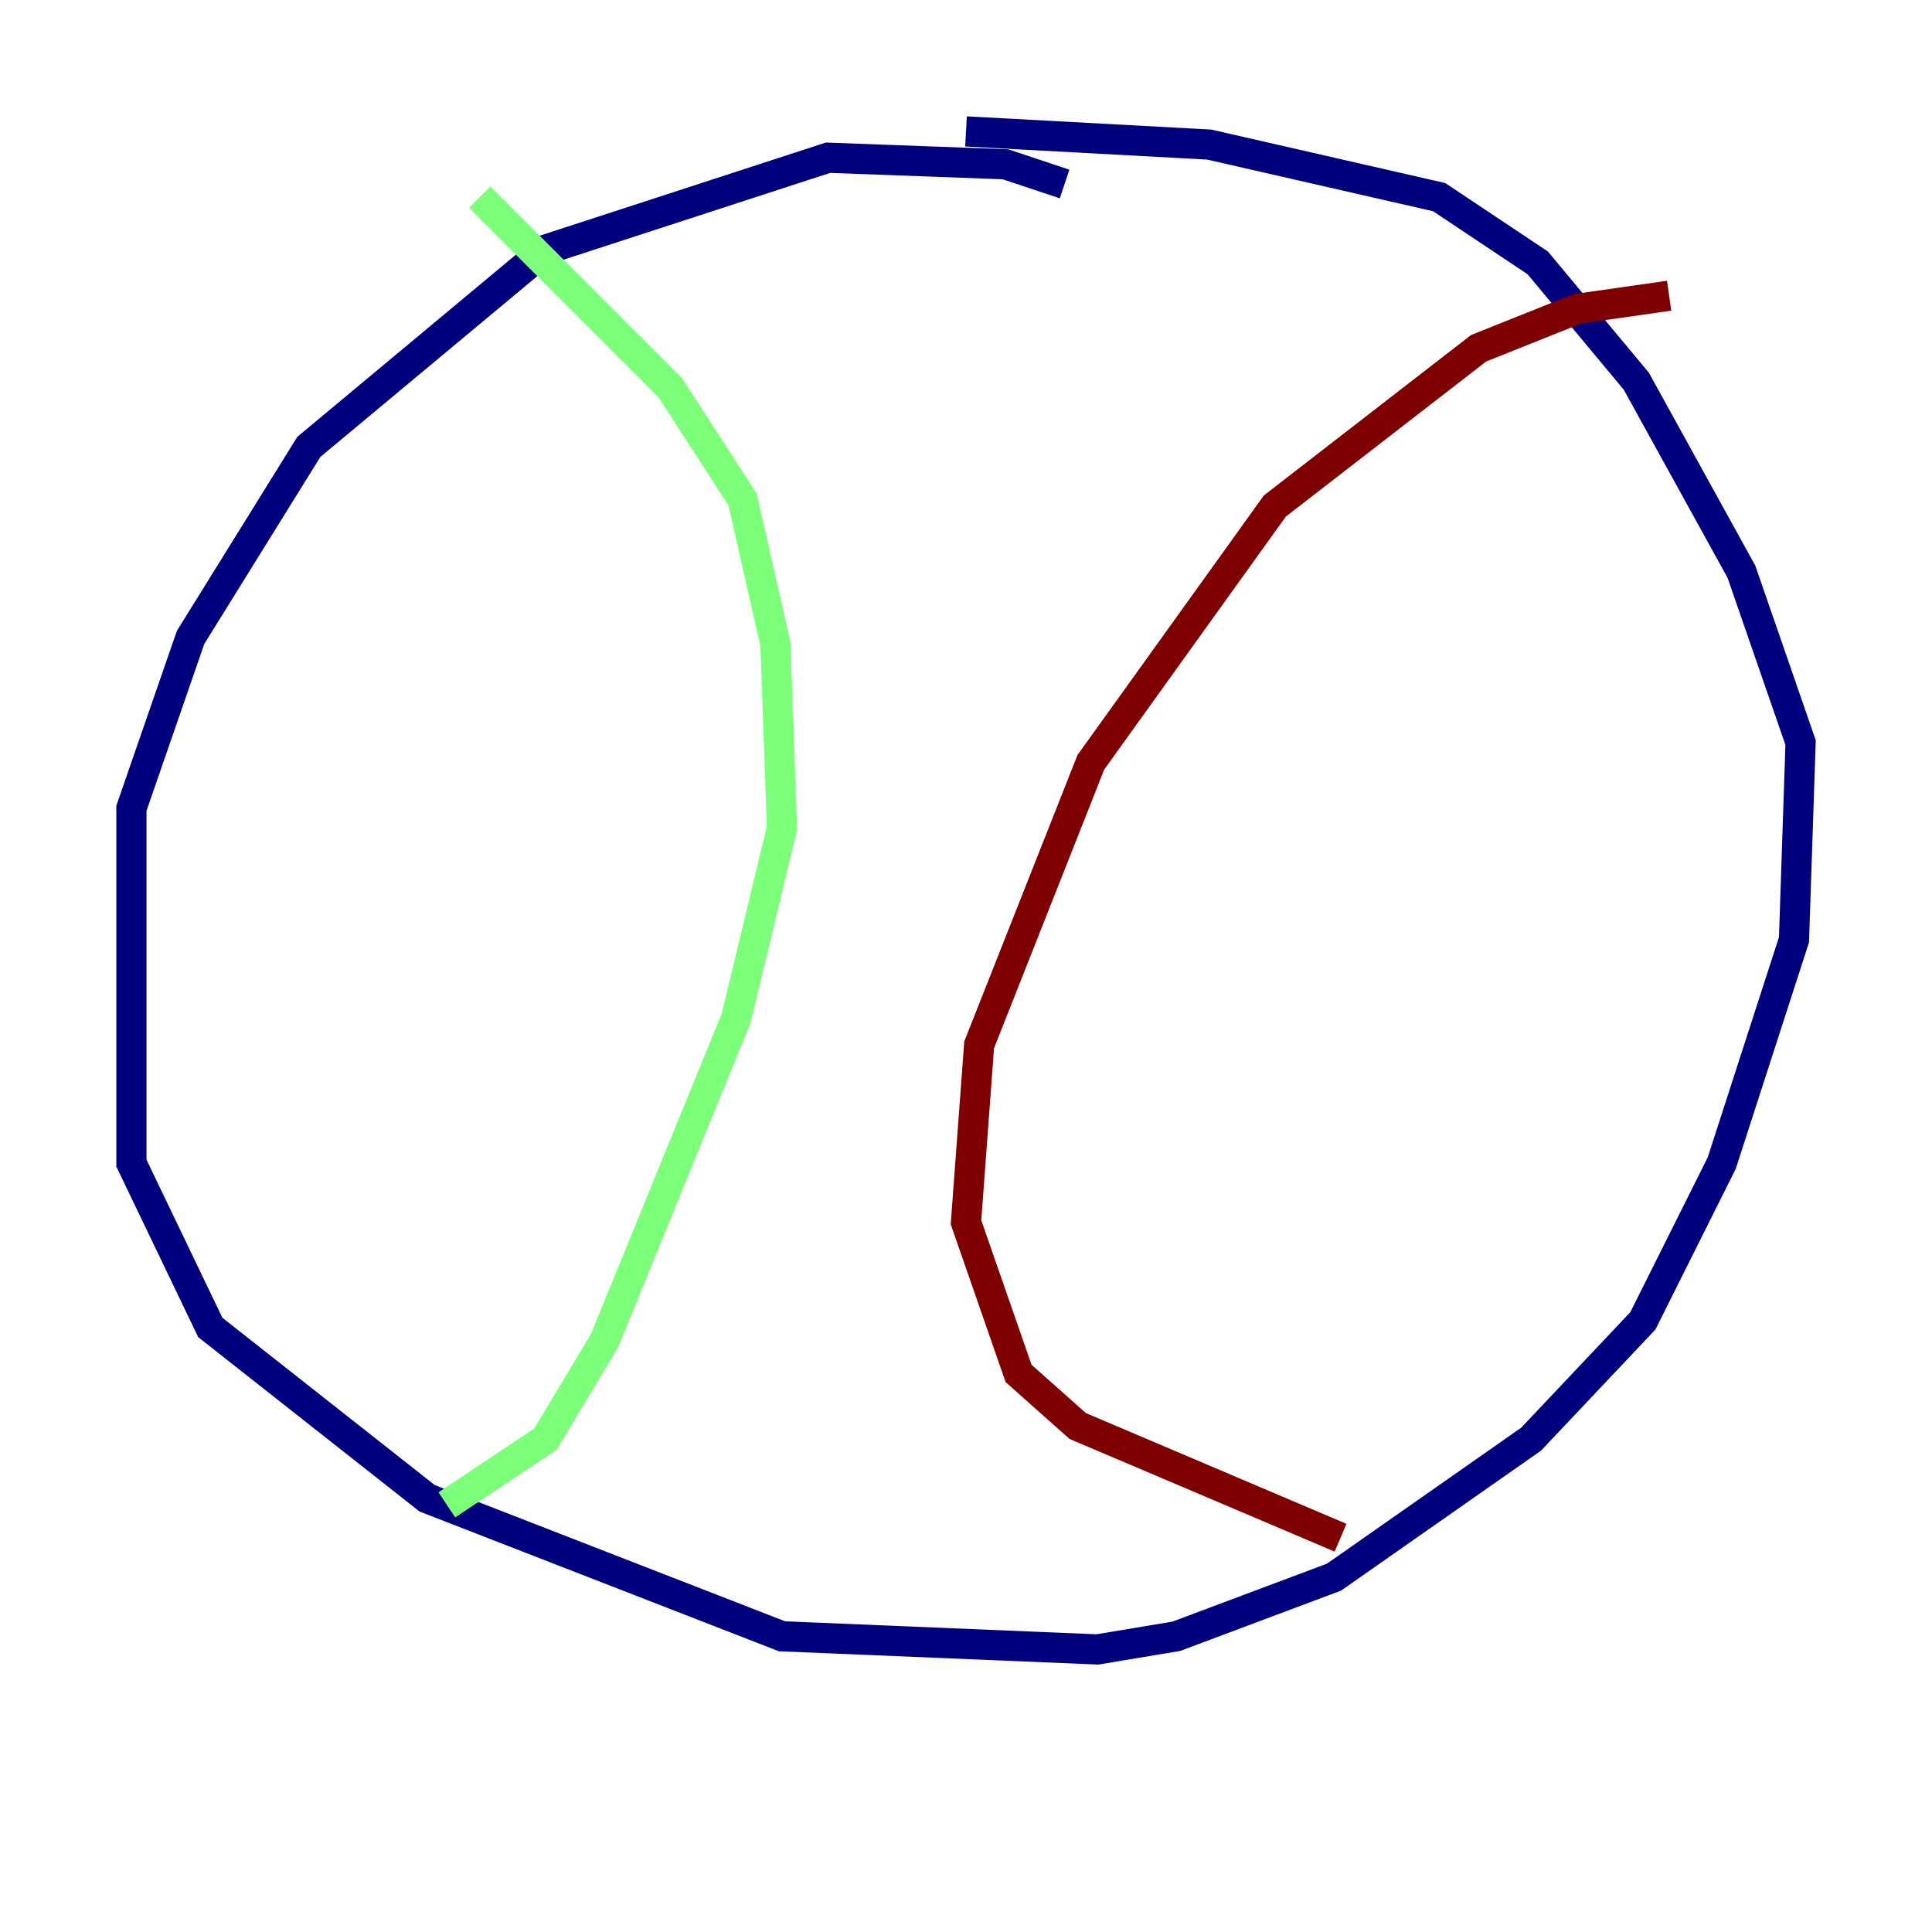 <?xml version="1.0" encoding="utf-8" ?>
<svg baseProfile="tiny" height="128" version="1.2" viewBox="0,0,128,128" width="128" xmlns="http://www.w3.org/2000/svg" xmlns:ev="http://www.w3.org/2001/xml-events" xmlns:xlink="http://www.w3.org/1999/xlink"><defs /><polyline fill="none" points="70.531,12.191 66.612,10.884 54.857,10.449 36.136,16.544 20.463,29.605 12.626,42.231 8.707,53.551 8.707,77.061 13.932,87.946 28.299,99.265 51.809,108.408 72.707,109.279 77.932,108.408 88.381,104.49 101.442,95.347 108.844,87.51 114.068,77.061 118.857,62.258 119.293,49.197 115.374,37.878 108.408,25.252 101.878,17.415 95.347,13.061 80.109,9.578 64.0,8.707" stroke="#00007f" stroke-width="2" /><polyline fill="none" points="31.782,13.061 44.408,25.687 49.197,33.088 51.374,42.667 51.809,54.857 48.762,67.483 40.054,88.816 36.136,95.347 29.605,99.701" stroke="#7cff79" stroke-width="2" /><polyline fill="none" points="110.585,19.592 104.49,20.463 97.959,23.075 84.463,33.524 72.272,50.503 64.871,69.225 64.0,80.98 67.483,90.993 71.401,94.476 88.816,101.878" stroke="#7f0000" stroke-width="2" /></svg>